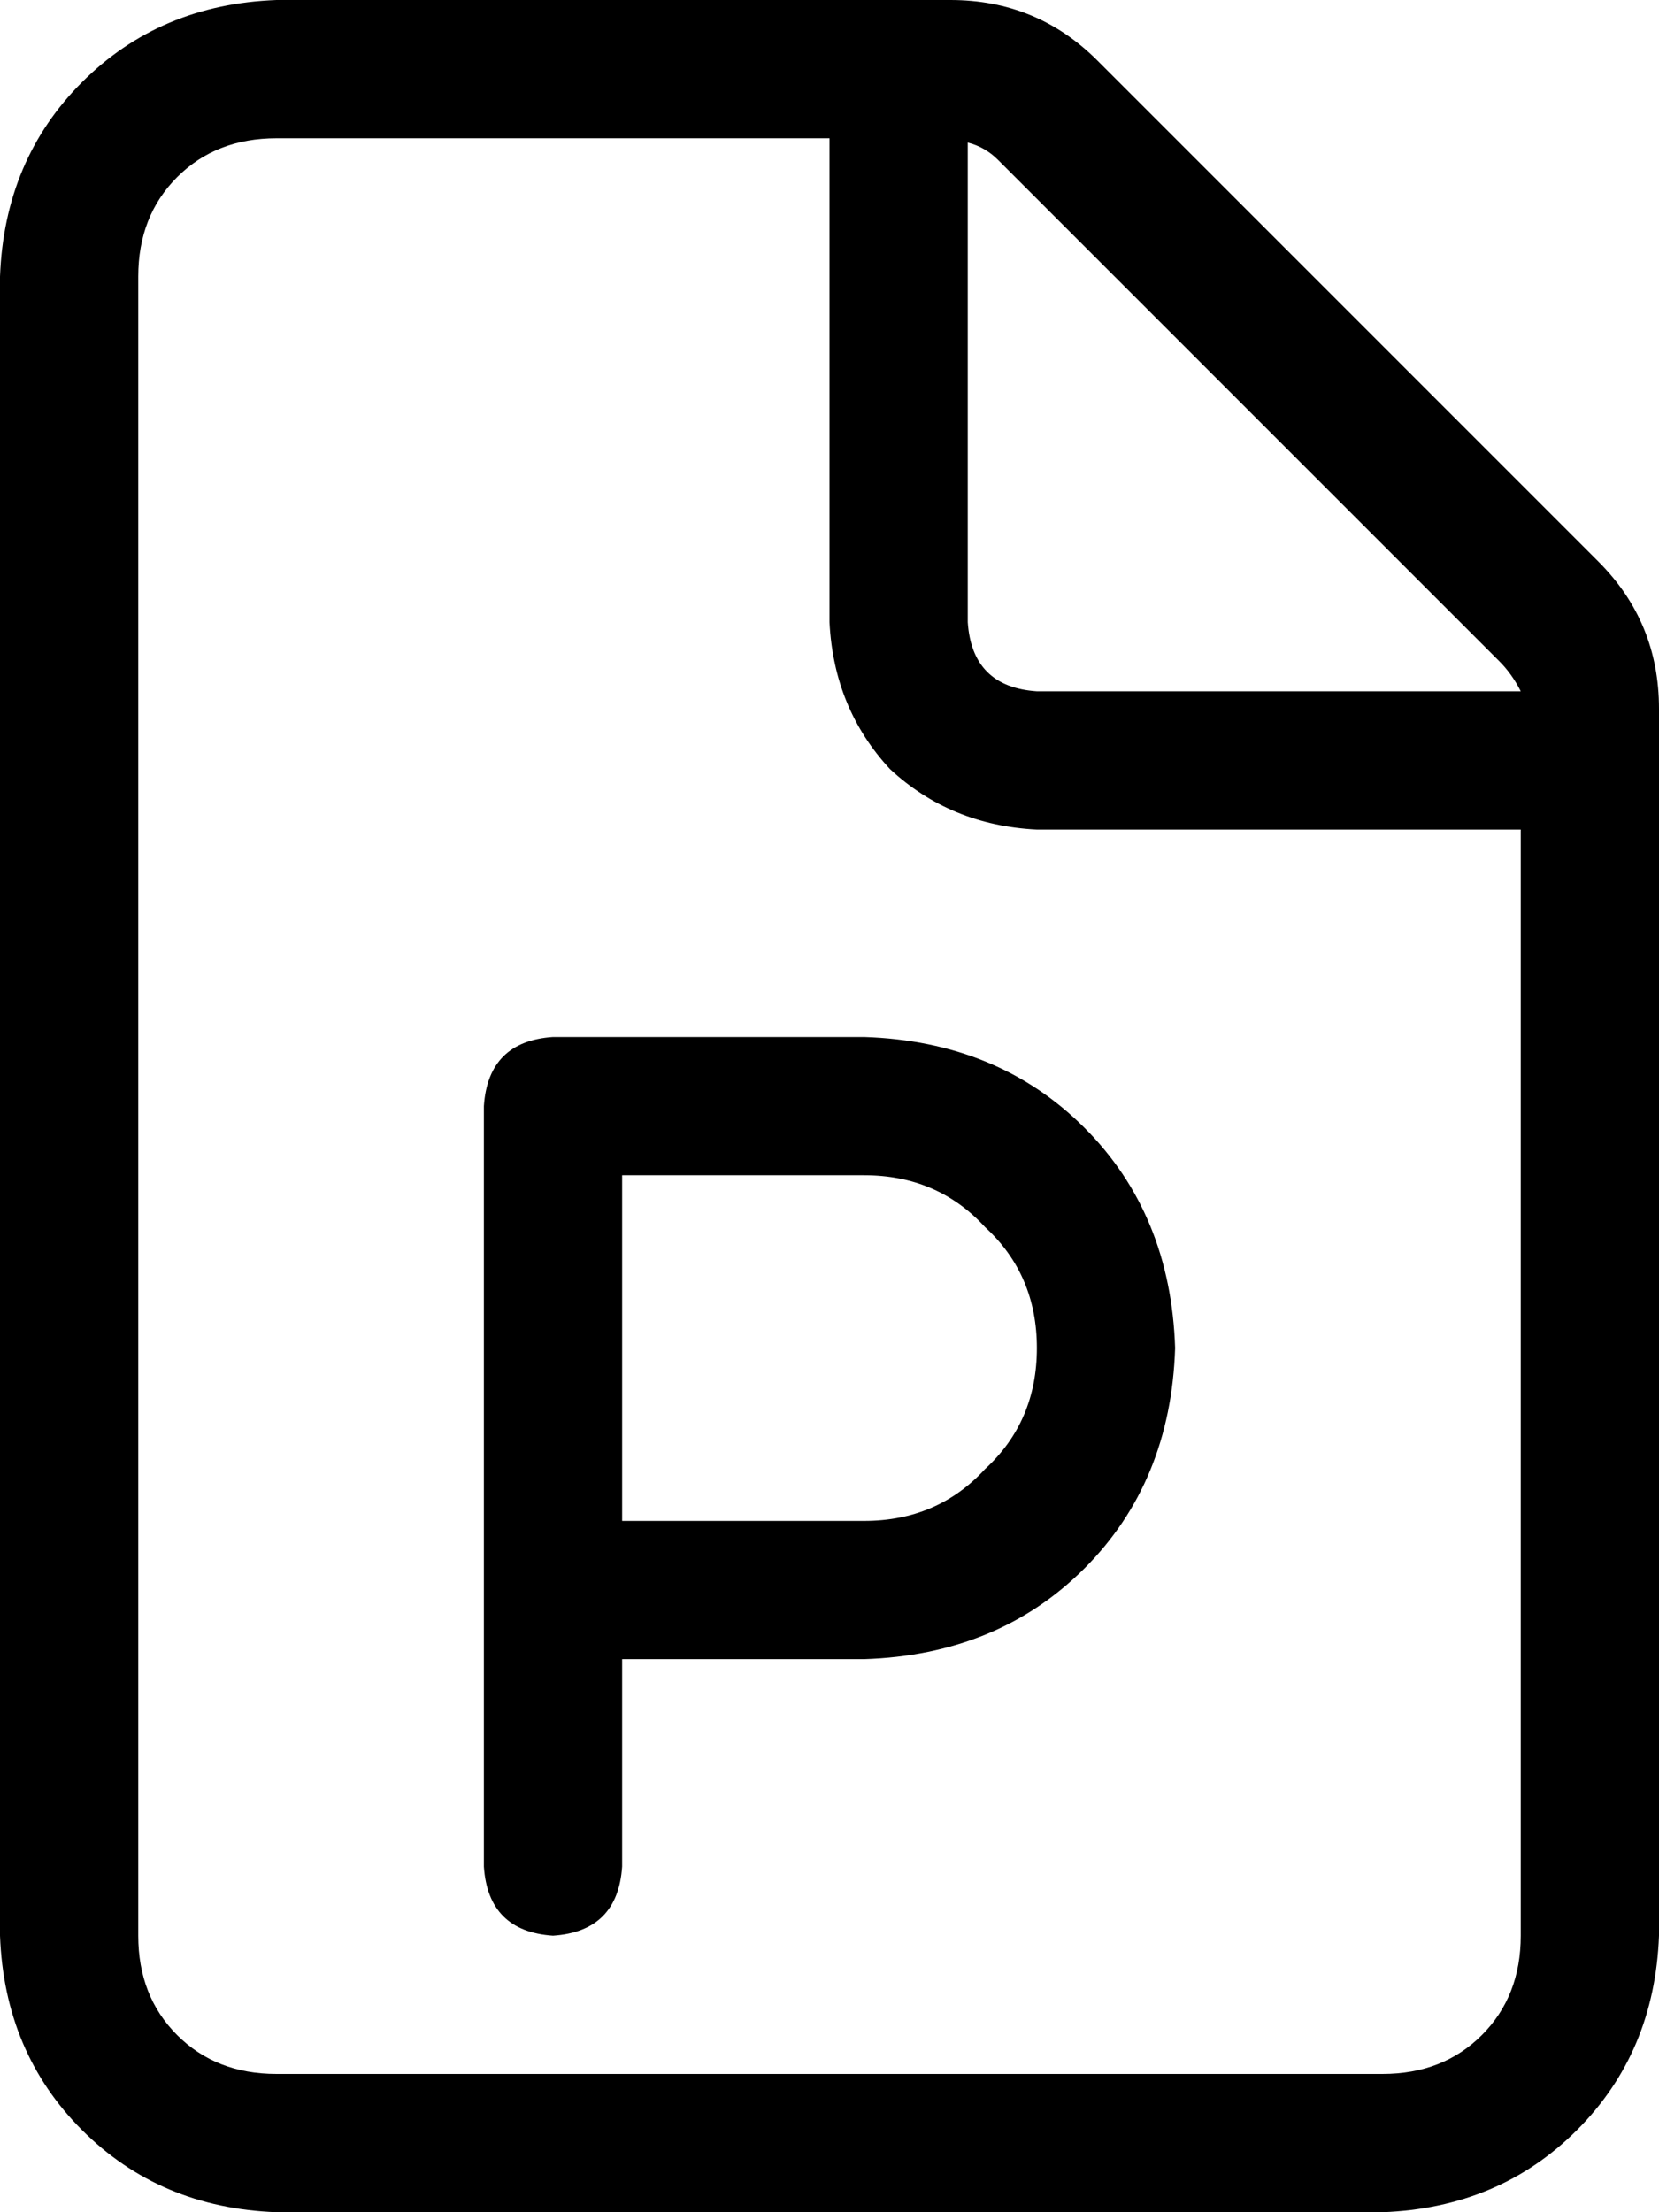<svg xmlns="http://www.w3.org/2000/svg" viewBox="0 0 384 512">
    <path d="M 320 480 L 64 480 Q 50 480 41 471 Q 32 462 32 448 L 32 64 Q 32 50 41 41 Q 50 32 64 32 L 192 32 L 192 144 Q 193 164 206 178 Q 220 191 240 192 L 352 192 L 352 448 Q 352 462 343 471 Q 334 480 320 480 L 320 480 Z M 240 160 Q 225 159 224 144 L 224 33 Q 228 34 231 37 L 347 153 Q 350 156 352 160 L 240 160 L 240 160 Z M 64 0 Q 37 1 19 19 L 19 19 Q 1 37 0 64 L 0 448 Q 1 475 19 493 Q 37 511 64 512 L 320 512 Q 347 511 365 493 Q 383 475 384 448 L 384 164 Q 384 144 370 130 L 254 14 Q 240 0 220 0 L 64 0 L 64 0 Z M 128 240 Q 113 241 112 256 L 112 368 L 112 432 Q 113 447 128 448 Q 143 447 144 432 L 144 384 L 200 384 Q 231 383 251 363 Q 271 343 272 312 Q 271 281 251 261 Q 231 241 200 240 L 128 240 L 128 240 Z M 200 352 L 144 352 L 144 272 L 200 272 Q 217 272 228 284 Q 240 295 240 312 Q 240 329 228 340 Q 217 352 200 352 L 200 352 Z"/>
</svg>

